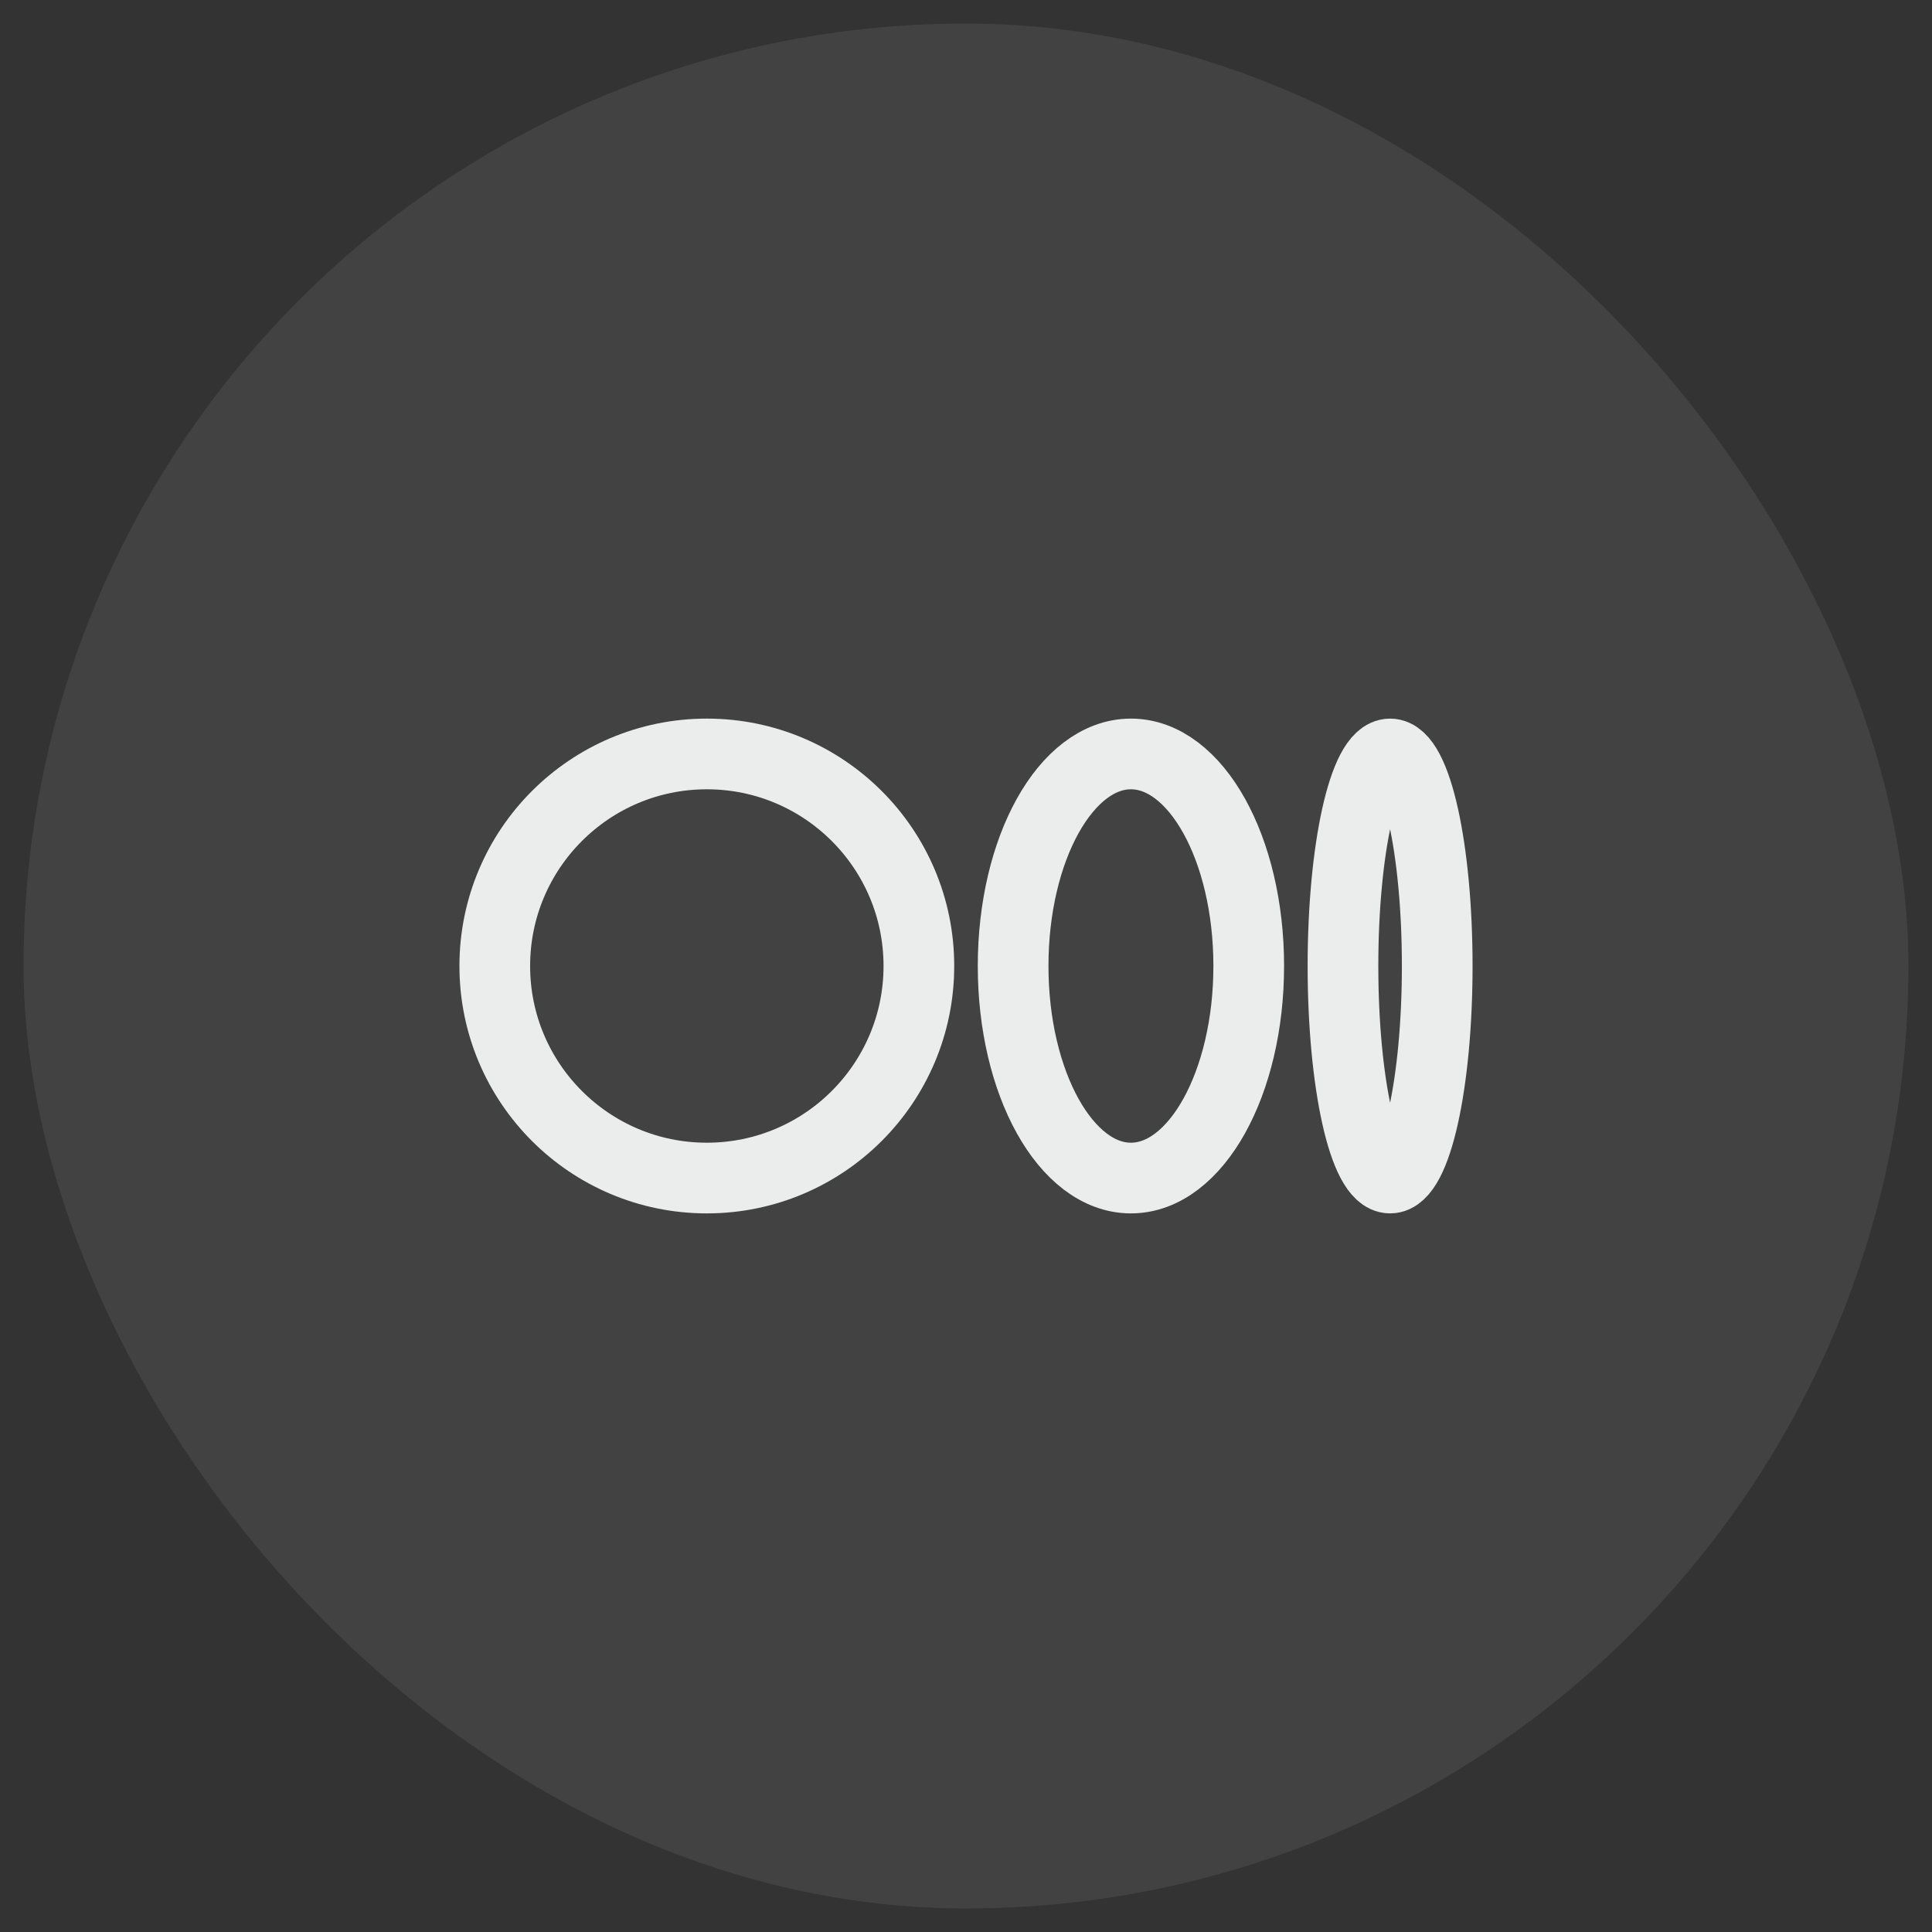 <svg width="28" height="28" viewBox="0 0 41 41" fill="none" xmlns="http://www.w3.org/2000/svg">
<rect x="0" y="0" width="41" height="41" fill="#333333" stroke="none"/>
<rect x="0.5" y="0.5" width="40" height="40" rx="20" fill="#F9F9F9" fill-opacity="0.08"/>
<circle cx="15" cy="20.5" r="4.5" stroke="#EBEDED" stroke-width="1.5"/>
<ellipse cx="24" cy="20.5" rx="2.5" ry="4.5" stroke="#EBEDED" stroke-width="1.5"/>
<ellipse cx="29.5" cy="20.5" rx="1" ry="4.5" stroke="#EBEDED" stroke-width="1.5"/>
</svg>
